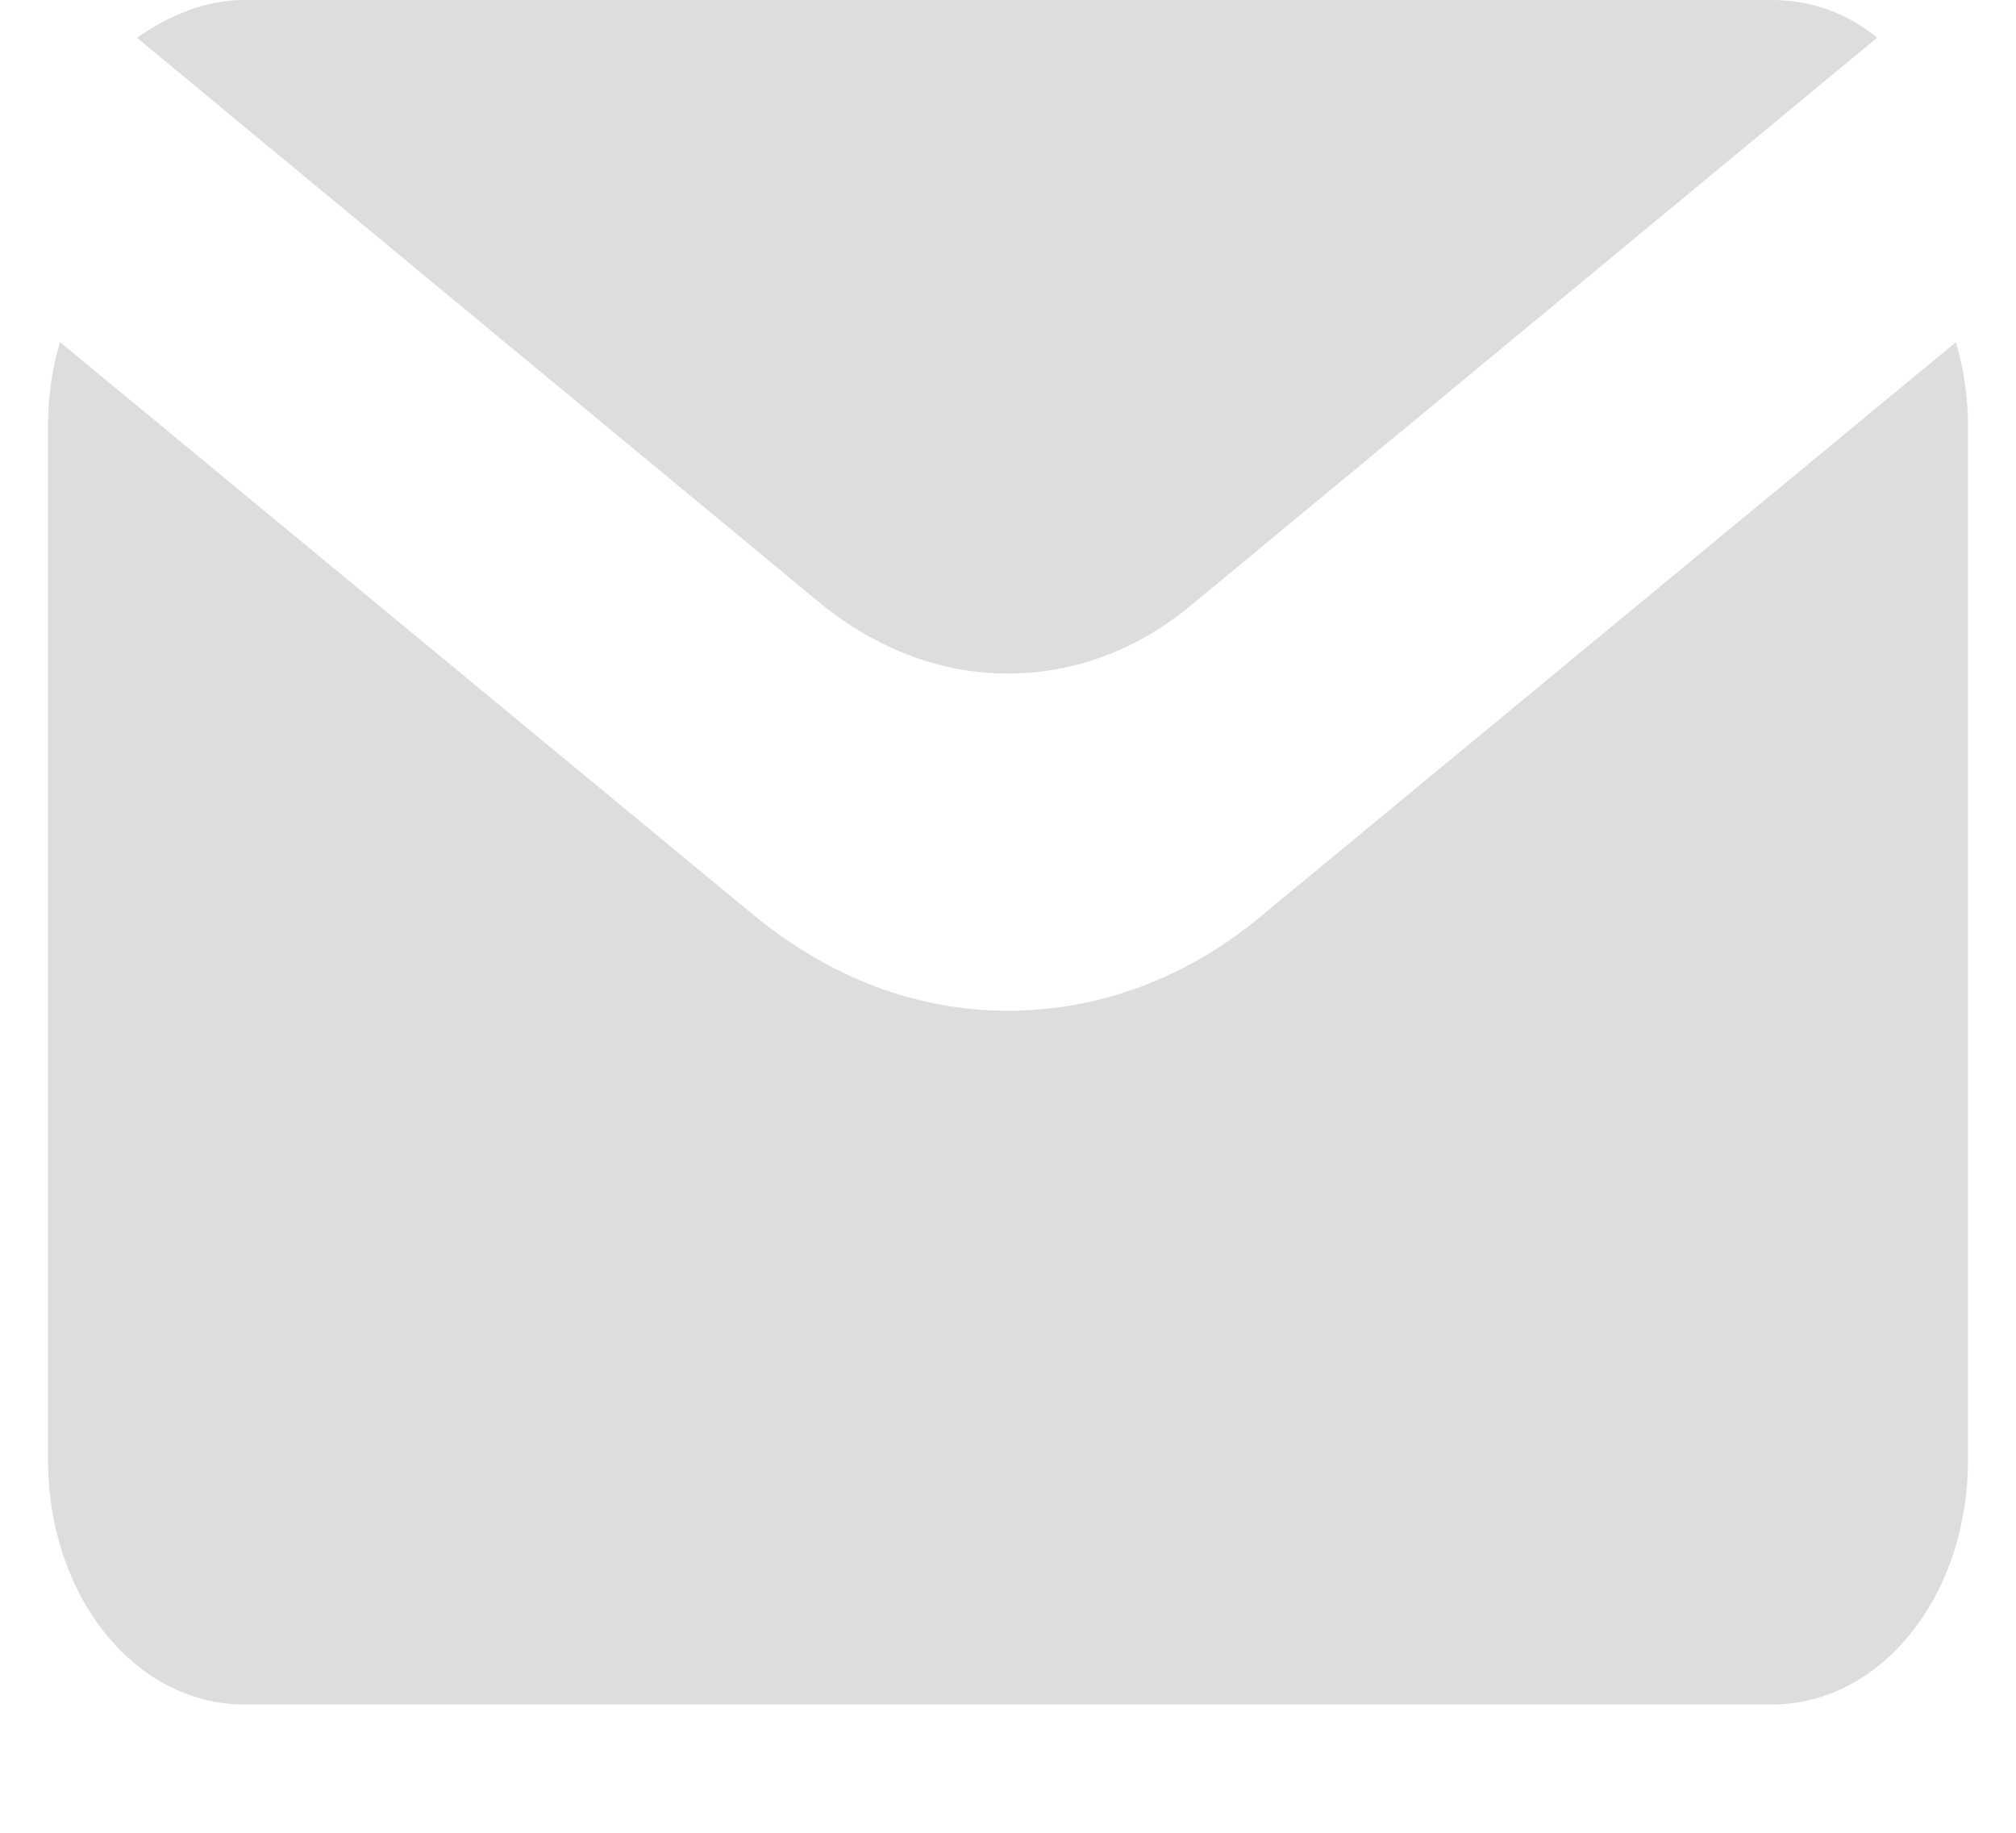 <svg width="11" height="10" viewBox="0 0 11 10" fill="none" xmlns="http://www.w3.org/2000/svg">
<path d="M5.5 3.675C5.853 3.675 6.206 3.551 6.514 3.29L10.242 0.206C10.076 0.069 9.878 0 9.668 0H1.332C1.122 0 0.924 0.083 0.747 0.206L4.474 3.29C4.794 3.551 5.147 3.675 5.5 3.675Z" fill="#DDDDDD"/>
<path d="M10.672 1.867L6.889 4.992C6.481 5.336 5.996 5.515 5.5 5.515C5.004 5.515 4.53 5.336 4.111 4.992L0.328 1.867C0.284 2.005 0.262 2.17 0.262 2.321V7.965C0.262 8.708 0.736 9.3 1.332 9.3H9.668C10.264 9.3 10.738 8.708 10.738 7.965V2.321C10.738 2.17 10.716 2.019 10.672 1.867Z" fill="#DDDDDD"/>
</svg>
